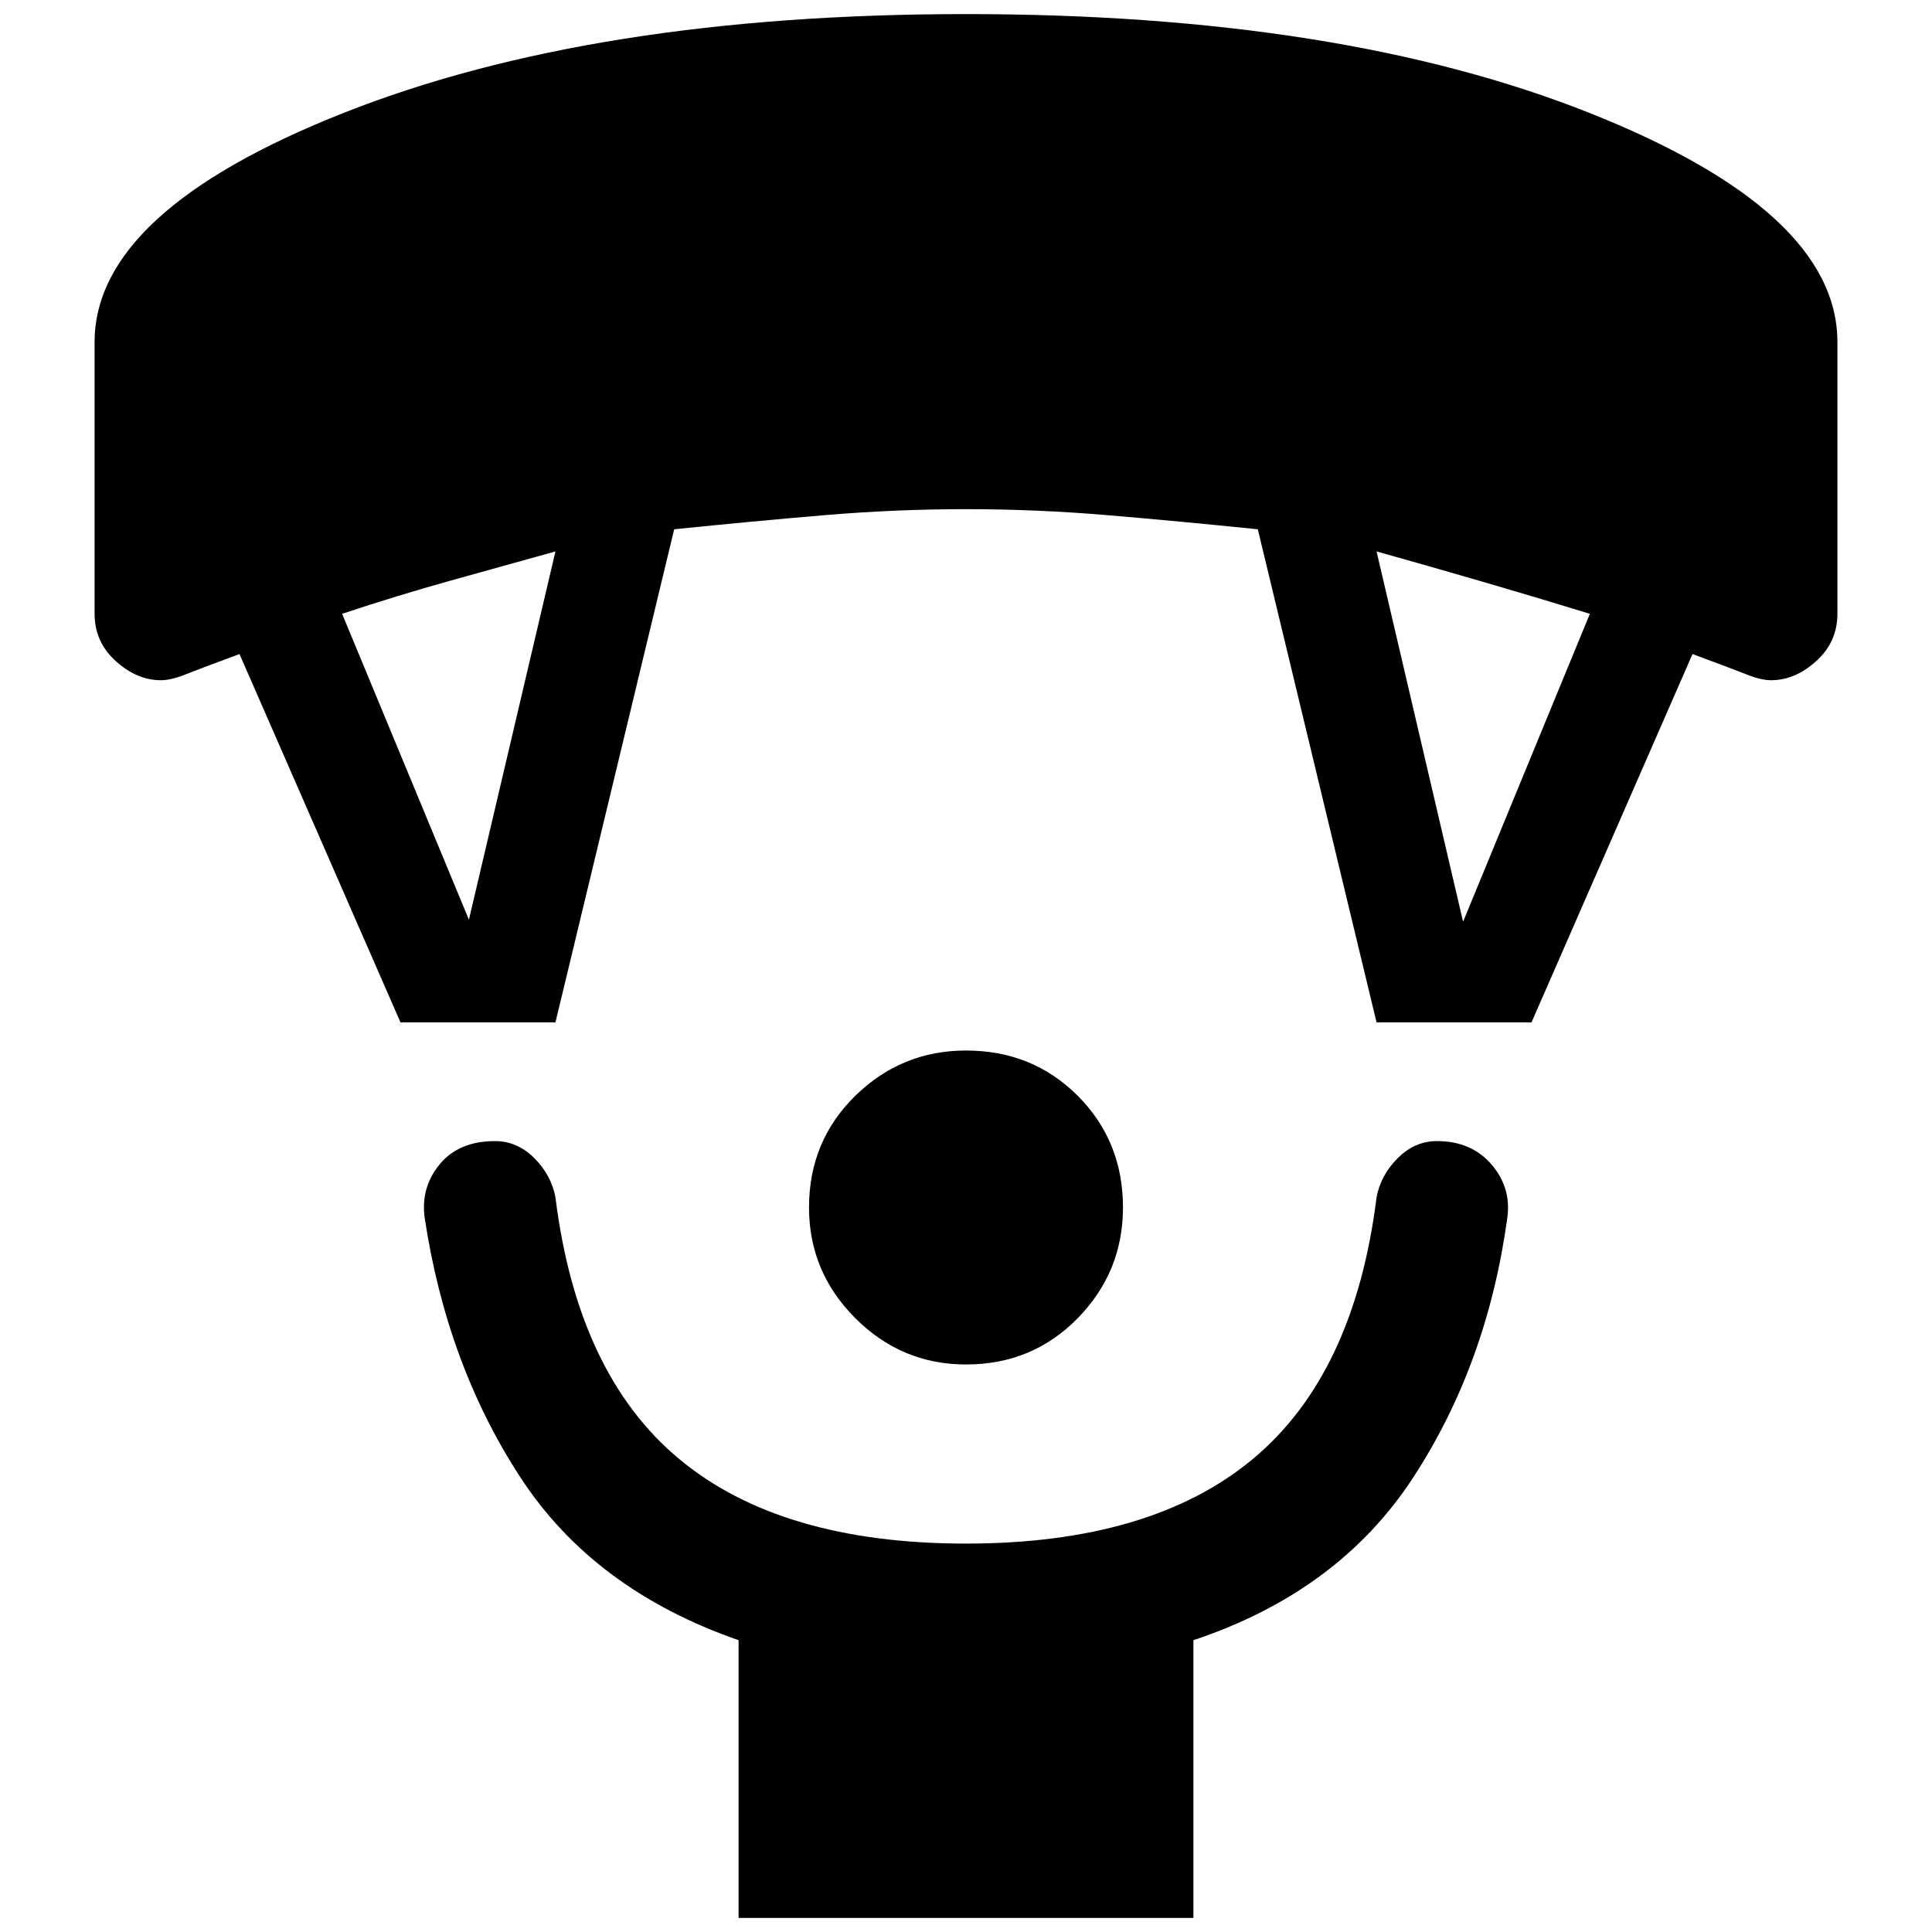 <svg xmlns="http://www.w3.org/2000/svg" height="24" width="24"><path d="M12 16.95q-.8 0-1.375-.575T10.05 15q0-.825.575-1.388.575-.562 1.375-.562.825 0 1.388.562.562.563.562 1.388 0 .8-.562 1.375-.563.575-1.388.575Zm-2.825 6.875v-3.45q-1.8-.625-2.712-2.025-.913-1.4-1.188-3.225-.05-.375.188-.663.237-.287.687-.287.275 0 .488.212.212.213.262.488.275 2.2 1.538 3.25Q9.7 19.175 12 19.175t3.562-1.05q1.263-1.05 1.538-3.25.05-.275.263-.488.212-.212.487-.212.425 0 .675.287.25.288.2.663-.25 1.825-1.175 3.237-.925 1.413-2.725 2.013v3.45ZM4.975 12.7l-2-4.575q-.475.175-.663.25-.187.075-.312.075-.3 0-.562-.238-.263-.237-.263-.587V4.25q0-1.625 3.1-2.85T12 .175q4.65 0 7.738 1.225 3.087 1.225 3.087 2.85v3.375q0 .35-.263.587-.262.238-.562.238-.125 0-.312-.075-.188-.075-.663-.25l-2 4.575H17.1l-1.475-6.125q-.975-.1-1.863-.175-.887-.075-1.762-.075t-1.762.075q-.888.075-1.863.175L6.9 12.7Zm.85-1.275L6.9 6.85l-1.3.362q-.675.188-1.35.413Zm12.35.025 1.575-3.825q-.65-.2-1.337-.4-.688-.2-1.313-.375Z"/></svg>